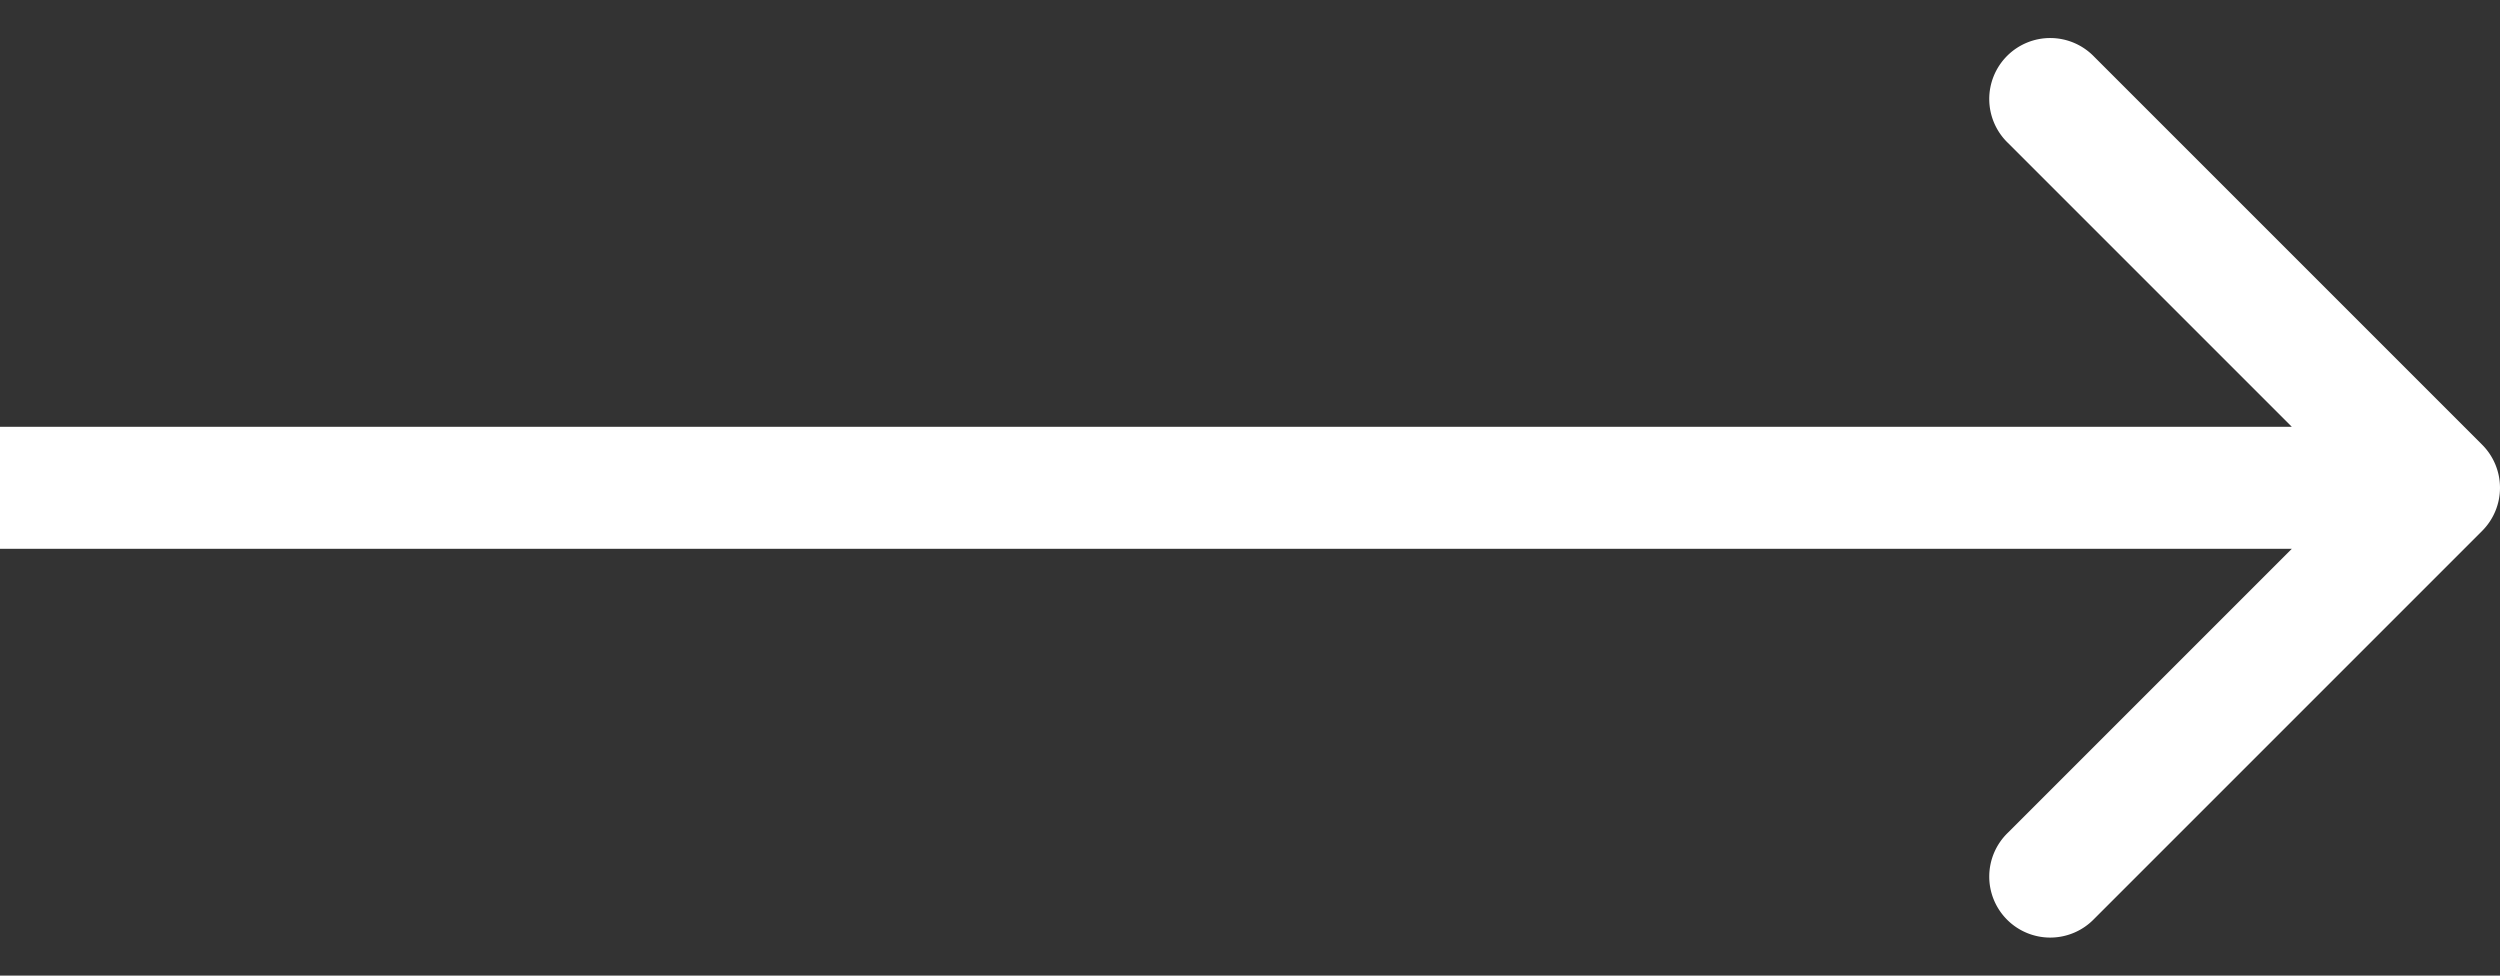 <svg xmlns="http://www.w3.org/2000/svg" width="82" height="32"><rect width="100%" height="100%" fill="#333333" stroke="none"/><path fill="#fff" d="M81.414 17.414a2 2 0 0 0 0-2.828L68.686 1.858a2 2 0 1 0-2.828 2.828L77.172 16 65.858 27.314a2 2 0 1 0 2.828 2.828l12.728-12.728zM0 18h80v-4H0v4z"/></svg>